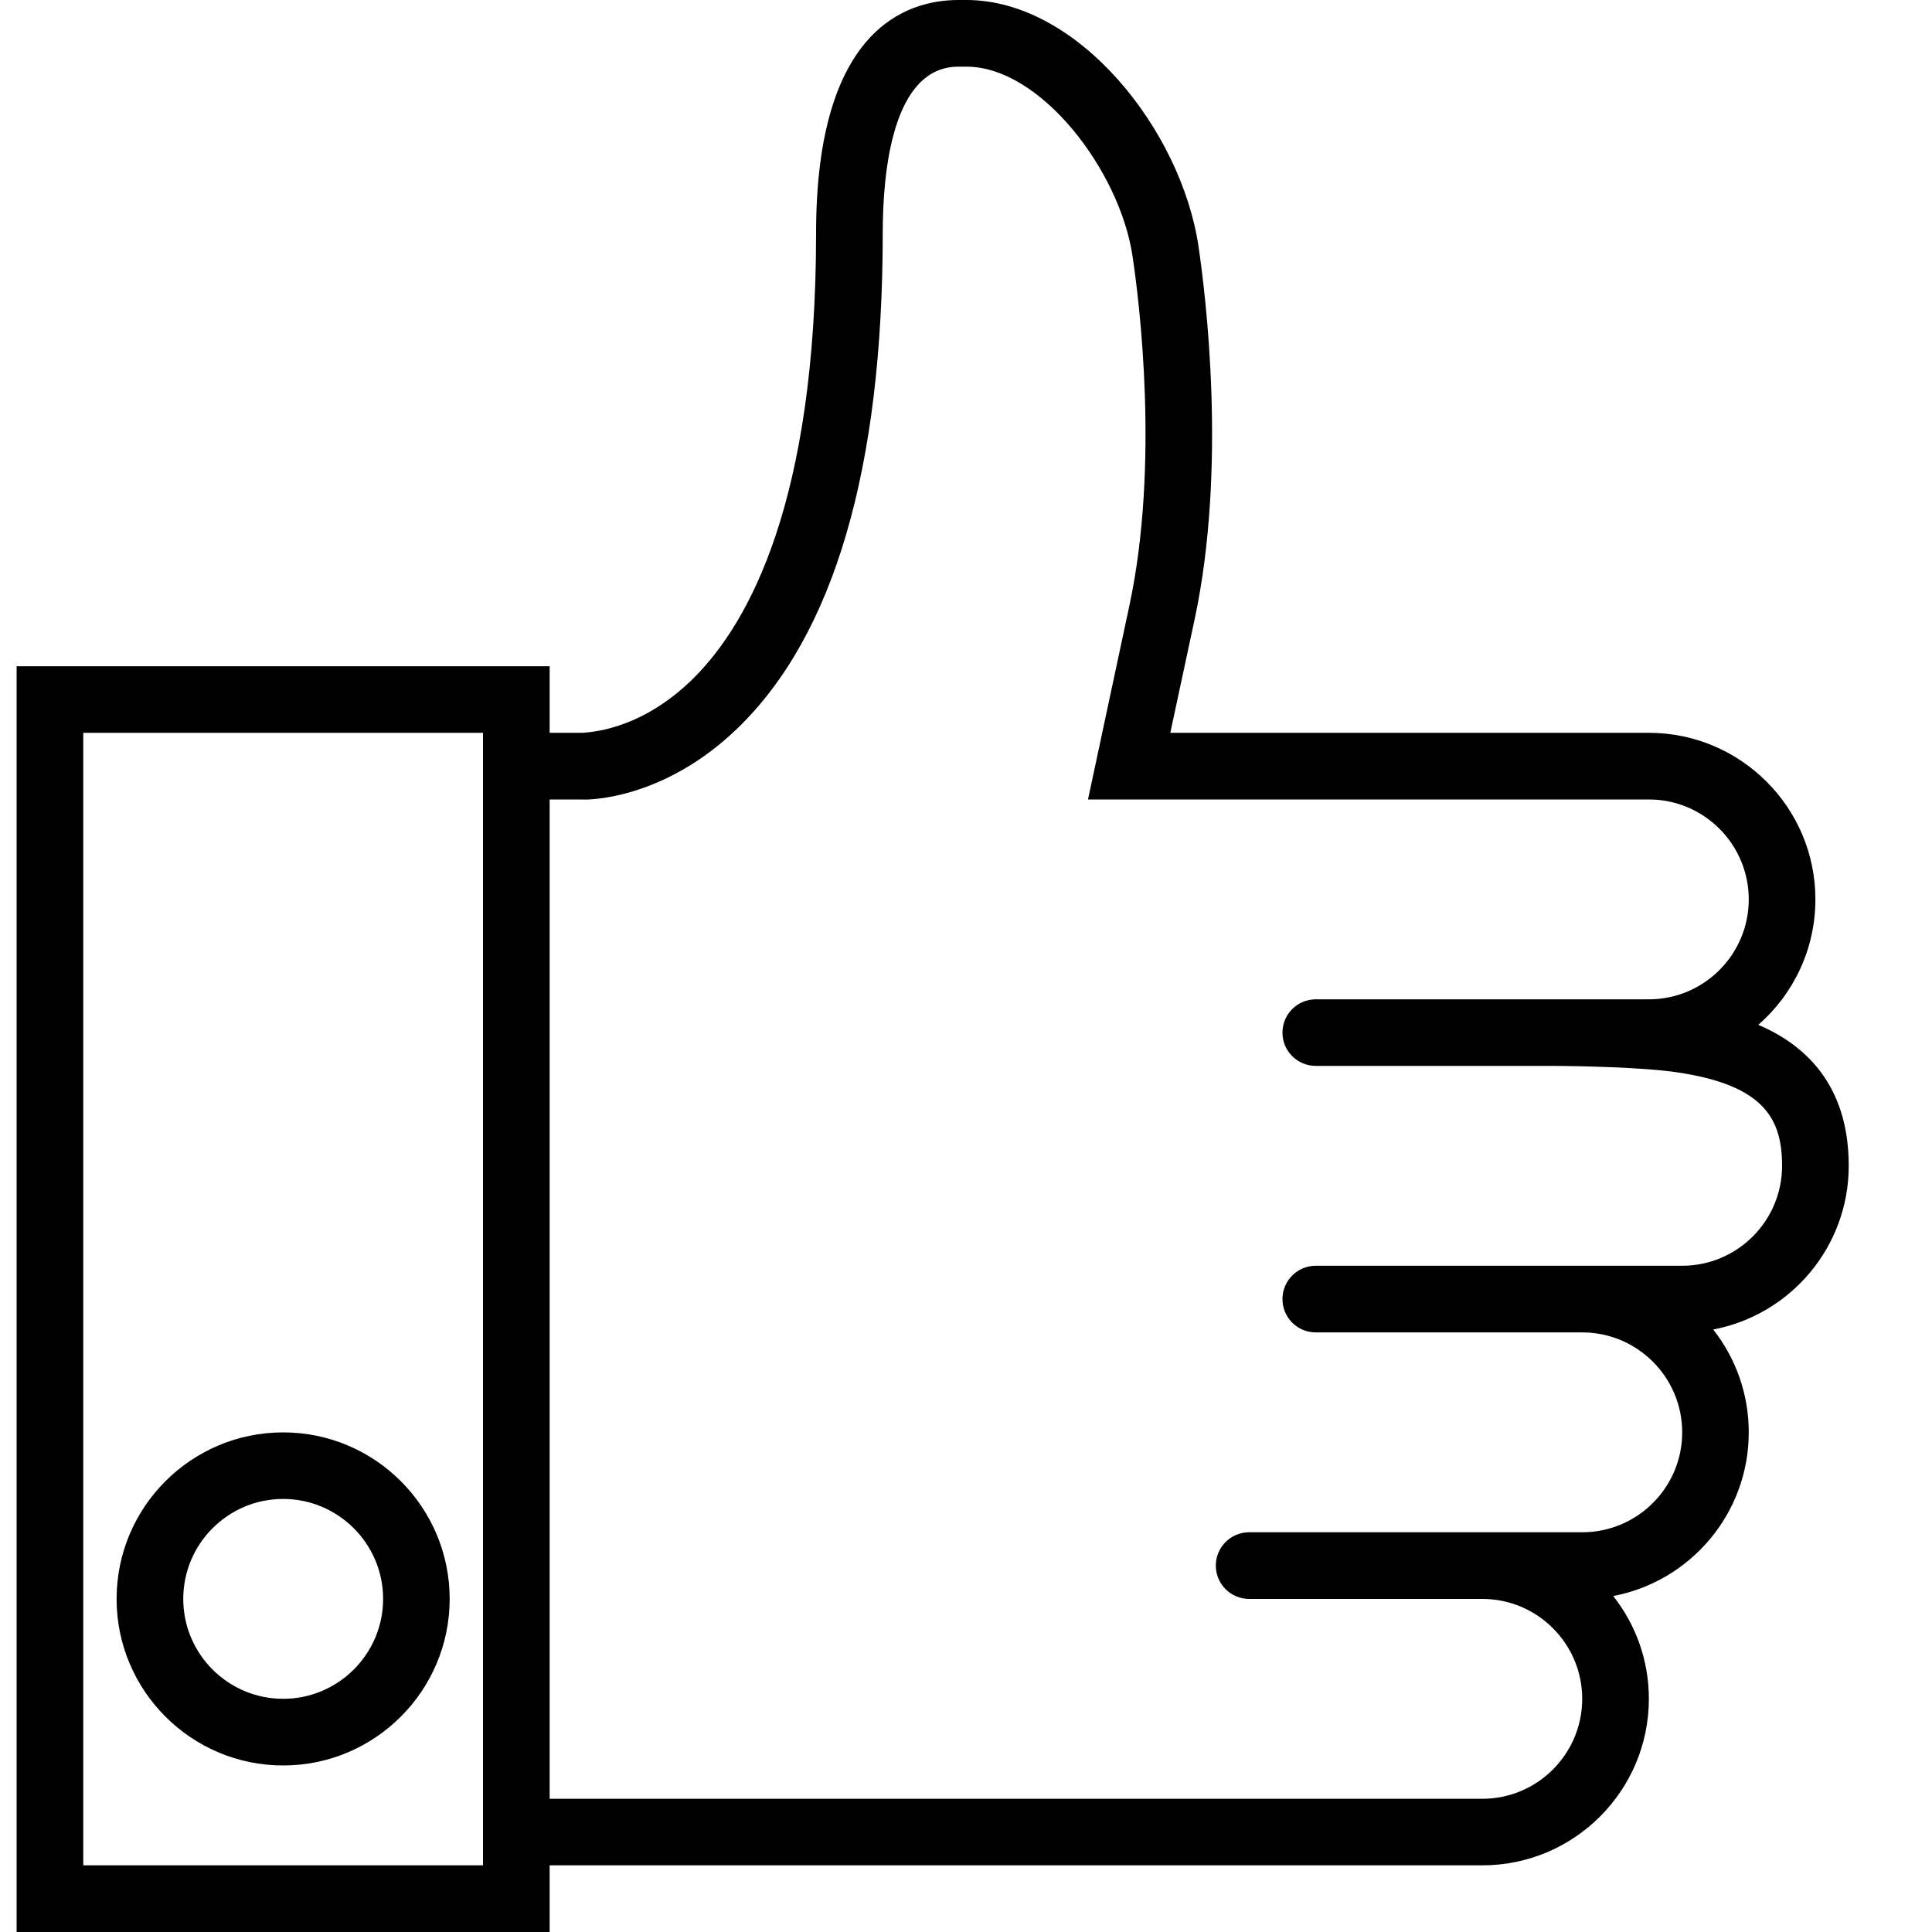 <?xml version="1.0" encoding="UTF-8"?>
<svg width="20px" height="20px" viewBox="0 0 20 20" version="1.1" xmlns="http://www.w3.org/2000/svg" xmlns:xlink="http://www.w3.org/1999/xlink">
    <!-- Generator: Sketch 42 (36781) - http://www.bohemiancoding.com/sketch -->
    <title>expandia__app-img--facebook</title>
    <desc>Created with Sketch.</desc>
    <defs></defs>
    <g id="Page-1" stroke="none" stroke-width="1" fill="none" fill-rule="evenodd">
        <g id="Desktop-Copy" transform="translate(-795, -3303)" fill-rule="nonzero" fill="#000000">
            <g id="like" transform="translate(795, 3298)">
                <g id="Capa_1">
                    <g id="Group">
                        <g id="Group-47">
                            <g id="expandia__app-img--facebook" transform="translate(0, 5)">
                                <path d="M2.931,14.828 C1.98,14.828 1.207,15.601 1.207,16.552 C1.207,17.502 1.98,18.276 2.931,18.276 C3.882,18.276 4.655,17.502 4.655,16.552 C4.655,15.601 3.882,14.828 2.931,14.828 Z M2.931,17.586 C2.361,17.586 1.897,17.122 1.897,16.552 C1.897,15.981 2.361,15.517 2.931,15.517 C3.501,15.517 3.966,15.981 3.966,16.552 C3.966,17.122 3.501,17.586 2.931,17.586 Z" id="Shape"></path>
                                <path d="M19.138,12.069 C19.138,11.209 18.664,10.806 18.202,10.609 C18.564,10.293 18.793,9.828 18.793,9.31 C18.793,8.36 18.02,7.586 17.069,7.586 L12.115,7.586 L12.367,6.41 C12.702,4.842 12.482,3.06 12.407,2.551 C12.228,1.347 11.163,0 10.004,0 L9.922,0 C9.372,0 8.448,0.313 8.448,2.414 C8.448,5.18 7.758,6.446 7.179,7.021 C6.611,7.584 6.065,7.578 6.034,7.586 L5.69,7.586 L5.69,6.897 L0.172,6.897 L0.172,20 L5.69,20 L5.69,19.31 L15.345,19.31 C16.296,19.31 17.069,18.537 17.069,17.586 C17.069,17.185 16.931,16.815 16.7,16.522 C17.498,16.371 18.103,15.669 18.103,14.828 C18.103,14.426 17.966,14.057 17.735,13.763 C18.533,13.612 19.138,12.91 19.138,12.069 Z M0.862,19.31 L0.862,7.586 L5,7.586 L5,19.31 L0.862,19.31 Z M17.414,13.103 L16.379,13.103 L13.621,13.103 C13.43,13.103 13.276,13.258 13.276,13.448 C13.276,13.639 13.43,13.793 13.621,13.793 L16.379,13.793 C16.95,13.793 17.414,14.257 17.414,14.828 C17.414,15.398 16.95,15.862 16.379,15.862 L15.69,15.862 L15.345,15.862 L12.931,15.862 C12.741,15.862 12.586,16.016 12.586,16.207 C12.586,16.398 12.741,16.552 12.931,16.552 L15.345,16.552 C15.915,16.552 16.379,17.016 16.379,17.586 C16.379,18.157 15.915,18.621 15.345,18.621 L5.69,18.621 L5.69,8.276 L6.024,8.276 C6.057,8.282 6.858,8.293 7.638,7.536 C8.633,6.572 9.138,4.849 9.138,2.414 C9.138,1.77 9.24,0.69 9.922,0.69 L10.004,0.69 C10.774,0.69 11.593,1.769 11.724,2.652 C11.796,3.132 12.003,4.811 11.692,6.266 L11.263,8.276 L17.069,8.276 C17.639,8.276 18.103,8.74 18.103,9.31 C18.103,9.881 17.639,10.345 17.069,10.345 L16.379,10.345 L16.034,10.345 L13.621,10.345 C13.43,10.345 13.276,10.499 13.276,10.69 C13.276,10.88 13.43,11.034 13.621,11.034 L16.034,11.034 C16.339,11.034 17.009,11.048 17.363,11.101 C18.264,11.234 18.448,11.584 18.448,12.069 C18.448,12.639 17.984,13.103 17.414,13.103 Z" id="Shape"></path>
                            </g>
                        </g>
                    </g>
                </g>
            </g>
        </g>
    </g>
</svg>